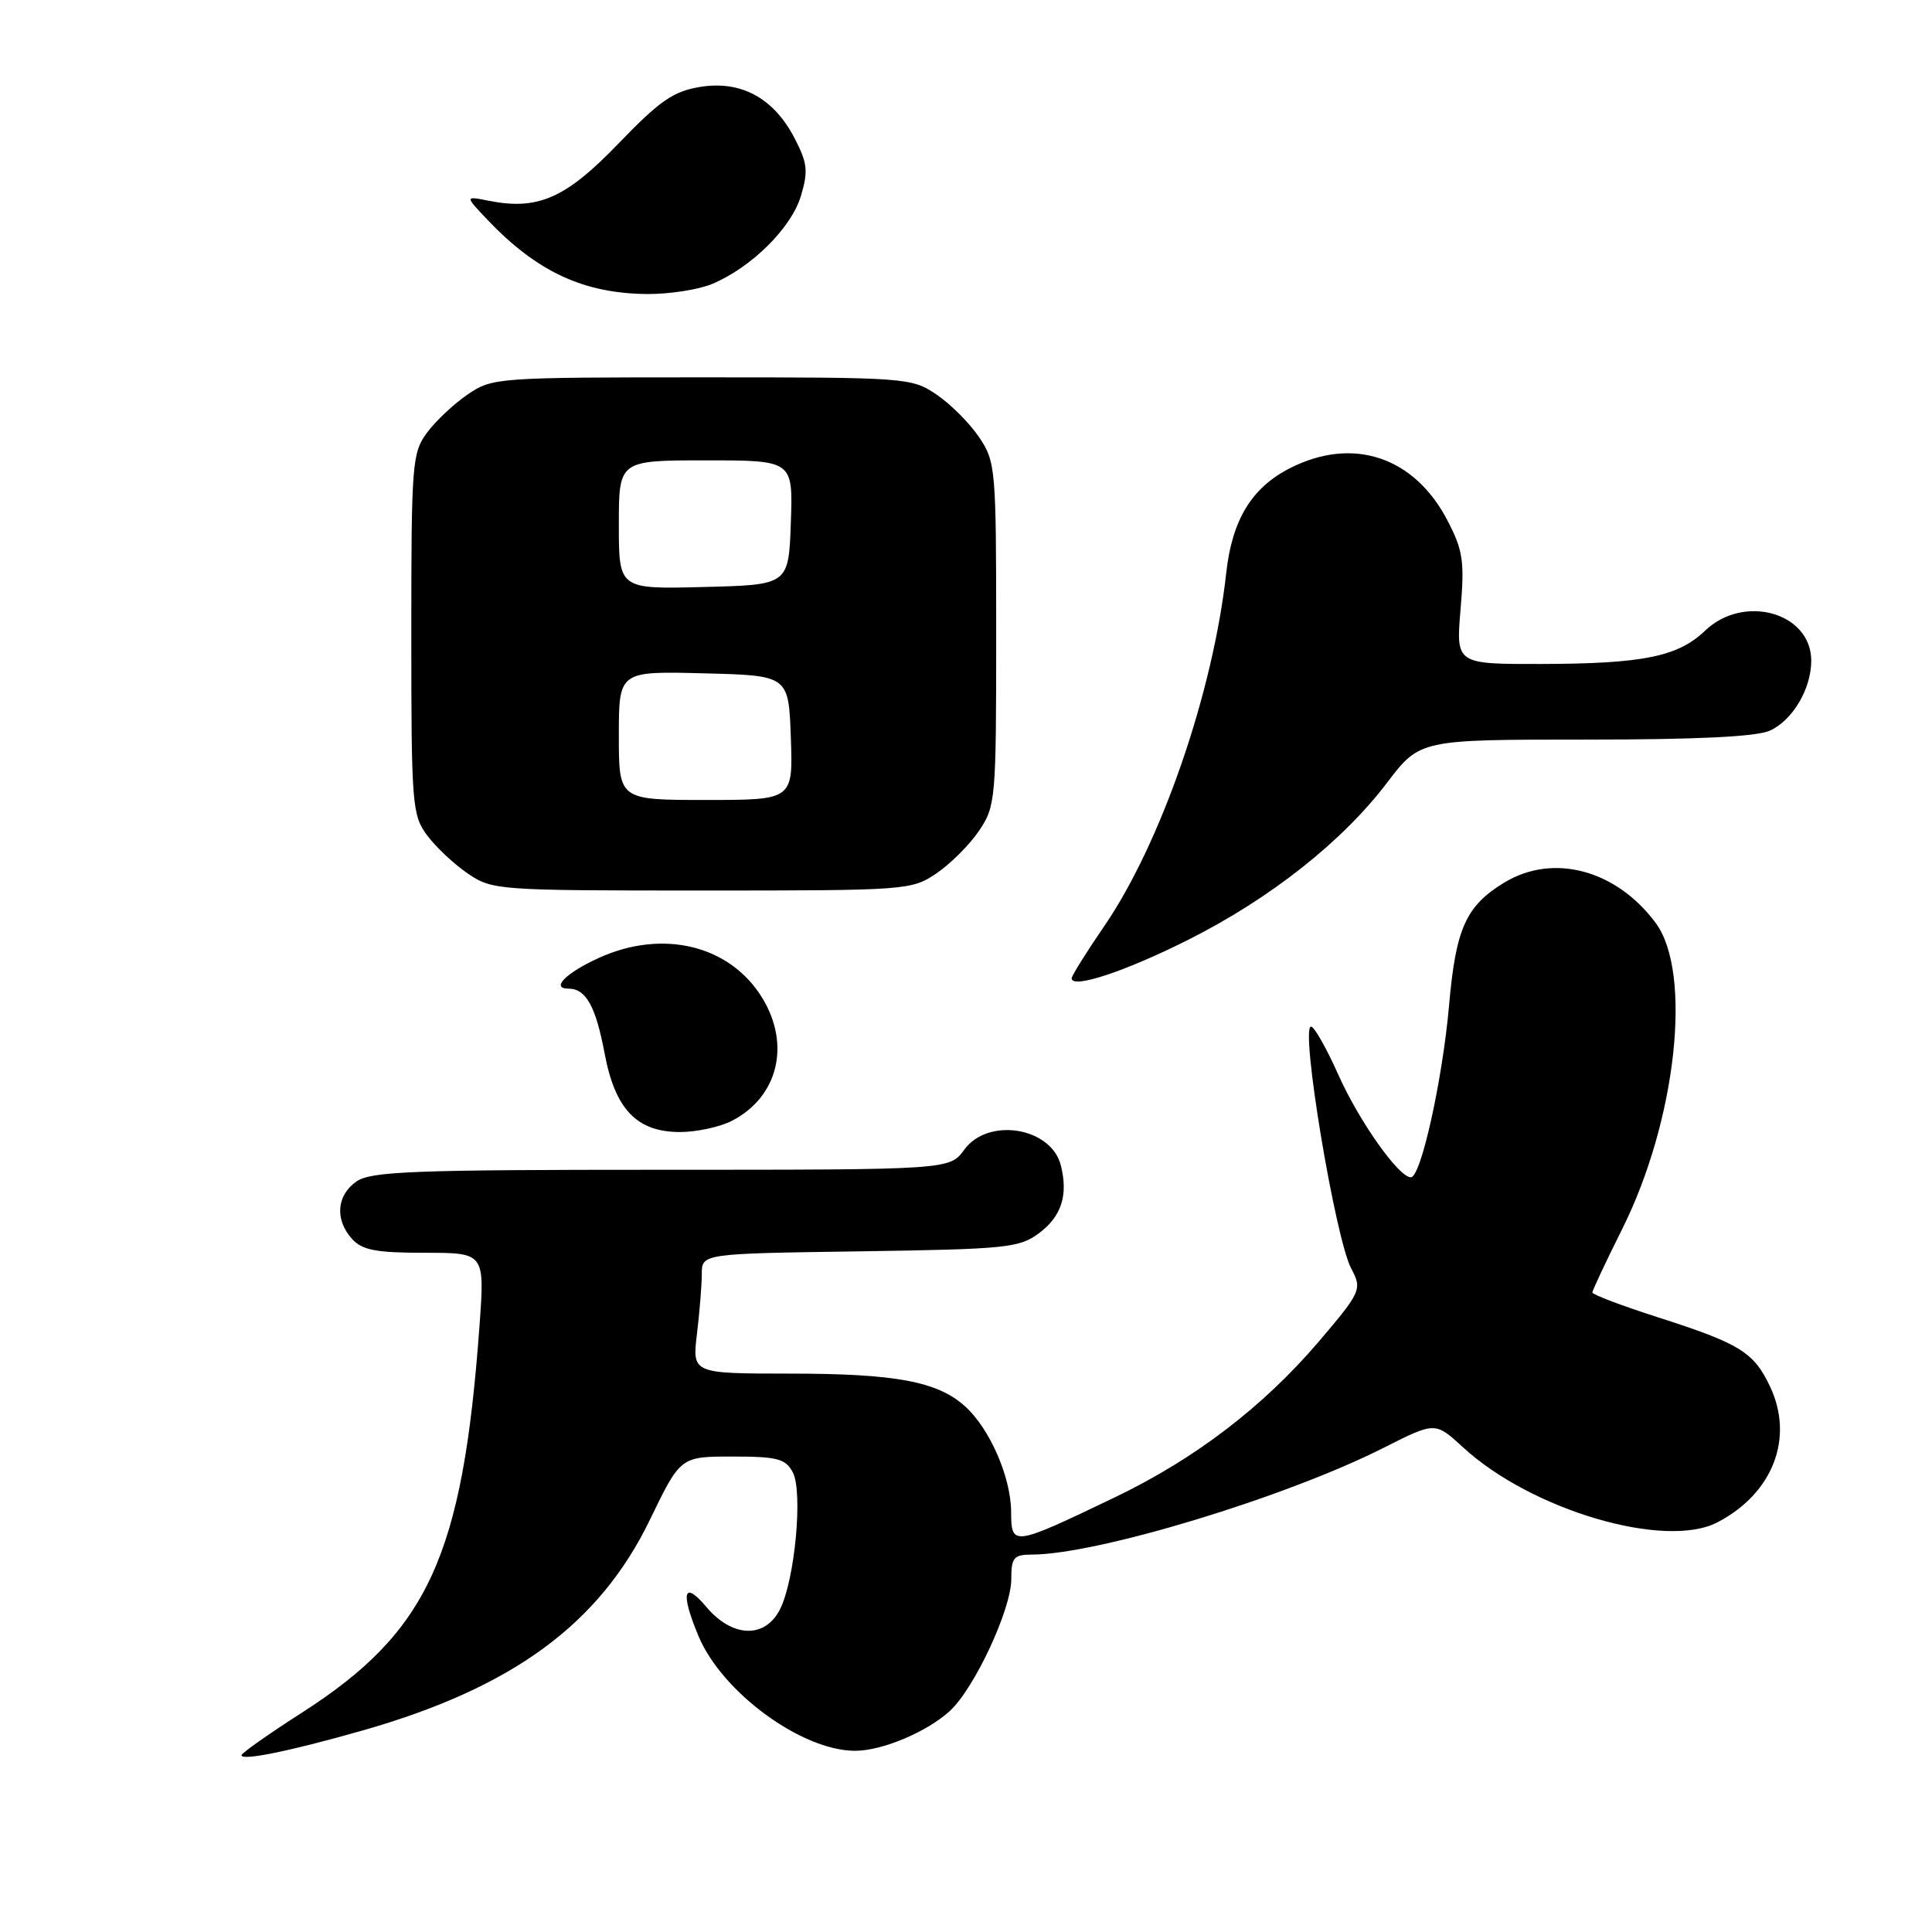 <?xml version="1.0" encoding="UTF-8" standalone="no"?>
<!DOCTYPE svg PUBLIC "-//W3C//DTD SVG 1.1//EN" "http://www.w3.org/Graphics/SVG/1.1/DTD/svg11.dtd" >
<svg xmlns="http://www.w3.org/2000/svg" xmlns:xlink="http://www.w3.org/1999/xlink" version="1.1" viewBox="0 0 256 256">
 <g >
 <path fill="currentColor"
d=" M 48.00 229.31 C 67.92 223.64 79.42 215.21 86.12 201.37 C 90.17 193.00 90.17 193.00 97.05 193.00 C 102.98 193.00 104.08 193.28 105.04 195.07 C 106.42 197.65 105.33 209.36 103.35 213.25 C 101.36 217.16 97.03 217.01 93.59 212.92 C 90.58 209.34 90.13 210.99 92.55 216.78 C 95.66 224.23 106.21 231.97 113.28 231.99 C 116.87 232.00 122.82 229.50 125.87 226.70 C 129.12 223.71 134.00 213.24 134.00 209.25 C 134.00 206.37 134.32 206.00 136.75 205.99 C 145.46 205.96 170.39 198.39 183.34 191.84 C 190.17 188.39 190.17 188.39 193.84 191.76 C 202.88 200.10 220.62 205.33 227.56 201.72 C 234.93 197.89 237.77 190.53 234.53 183.70 C 232.38 179.17 230.54 178.03 219.75 174.57 C 214.94 173.03 211.00 171.54 211.00 171.26 C 211.00 170.98 212.77 167.22 214.92 162.91 C 222.13 148.52 224.28 128.91 219.39 122.30 C 214.16 115.24 205.78 113.01 199.30 116.96 C 194.24 120.05 192.90 123.02 192.01 133.21 C 191.13 143.13 188.28 156.00 186.95 156.00 C 185.34 156.00 180.10 148.59 177.33 142.40 C 175.78 138.91 174.15 136.04 173.72 136.03 C 172.25 135.98 176.93 164.13 179.05 168.10 C 180.51 170.82 180.35 171.18 174.75 177.76 C 167.37 186.41 158.32 193.33 147.65 198.44 C 134.15 204.91 134.00 204.93 133.98 200.32 C 133.95 195.72 131.15 189.30 127.88 186.35 C 124.23 183.05 118.69 182.01 104.61 182.01 C 91.72 182.00 91.72 182.00 92.35 176.75 C 92.70 173.86 92.99 170.29 92.99 168.81 C 93.00 166.11 93.00 166.11 113.93 165.81 C 133.37 165.52 135.06 165.35 137.68 163.40 C 140.65 161.19 141.56 158.36 140.57 154.43 C 139.30 149.36 130.93 148.00 127.77 152.34 C 125.83 155.00 125.83 155.00 87.64 155.00 C 54.69 155.00 49.14 155.21 47.22 156.56 C 44.59 158.40 44.35 161.62 46.65 164.17 C 47.99 165.65 49.83 166.00 56.27 166.00 C 64.24 166.00 64.24 166.00 63.53 175.75 C 61.31 206.23 56.73 216.21 40.00 226.94 C 35.60 229.76 32.00 232.30 32.00 232.58 C 32.00 233.35 38.49 232.02 48.00 229.31 Z  M 96.99 148.51 C 103.09 145.35 104.79 138.45 101.01 132.24 C 96.75 125.26 87.85 123.07 79.37 126.92 C 75.00 128.90 72.92 131.00 75.32 131.00 C 77.64 131.00 78.94 133.33 80.12 139.61 C 81.51 147.00 84.39 150.00 90.11 150.00 C 92.30 150.00 95.40 149.33 96.99 148.51 Z  M 157.50 124.50 C 168.33 119.05 177.88 111.50 183.78 103.73 C 188.14 98.00 188.14 98.00 210.02 98.00 C 224.86 98.00 232.75 97.62 234.53 96.81 C 237.54 95.43 240.00 91.27 240.00 87.55 C 240.00 81.17 231.06 78.65 225.92 83.58 C 222.33 87.01 217.72 87.95 204.21 87.98 C 192.92 88.00 192.92 88.00 193.53 80.75 C 194.07 74.40 193.86 72.94 191.82 69.01 C 187.43 60.51 179.26 57.79 170.92 62.04 C 165.84 64.63 163.26 68.88 162.48 75.93 C 160.73 91.80 153.85 111.71 146.33 122.70 C 143.95 126.17 142.00 129.30 142.00 129.63 C 142.00 131.08 149.14 128.71 157.50 124.50 Z  M 124.08 115.73 C 125.93 114.48 128.48 111.93 129.73 110.08 C 131.93 106.81 132.00 105.96 132.00 84.00 C 132.00 62.04 131.93 61.19 129.73 57.92 C 128.48 56.07 125.93 53.52 124.08 52.27 C 120.77 50.04 120.16 50.00 93.00 50.00 C 65.92 50.00 65.22 50.05 61.99 52.25 C 60.17 53.49 57.74 55.77 56.59 57.32 C 54.61 60.00 54.50 61.36 54.50 84.00 C 54.50 106.64 54.61 108.00 56.59 110.68 C 57.74 112.23 60.17 114.51 61.99 115.75 C 65.22 117.95 65.92 118.00 93.00 118.00 C 120.16 118.00 120.77 117.96 124.08 115.73 Z  M 94.35 37.63 C 99.55 35.46 104.86 30.20 106.12 25.98 C 107.11 22.68 107.00 21.62 105.29 18.32 C 102.52 12.98 98.18 10.63 92.76 11.52 C 89.21 12.10 87.40 13.36 81.94 19.03 C 74.97 26.28 71.27 27.90 64.76 26.60 C 61.60 25.97 61.60 25.97 64.55 29.08 C 71.14 36.01 77.31 38.89 85.78 38.96 C 88.69 38.98 92.55 38.38 94.35 37.63 Z  M 82.00 97.47 C 82.00 88.93 82.00 88.93 93.25 89.22 C 104.50 89.50 104.50 89.50 104.79 97.75 C 105.08 106.00 105.08 106.00 93.54 106.00 C 82.00 106.00 82.00 106.00 82.00 97.47 Z  M 82.00 69.53 C 82.00 61.00 82.00 61.00 93.54 61.00 C 105.08 61.00 105.08 61.00 104.79 69.25 C 104.50 77.50 104.50 77.50 93.25 77.78 C 82.00 78.07 82.00 78.07 82.00 69.53 Z "/>
</g>
</svg>